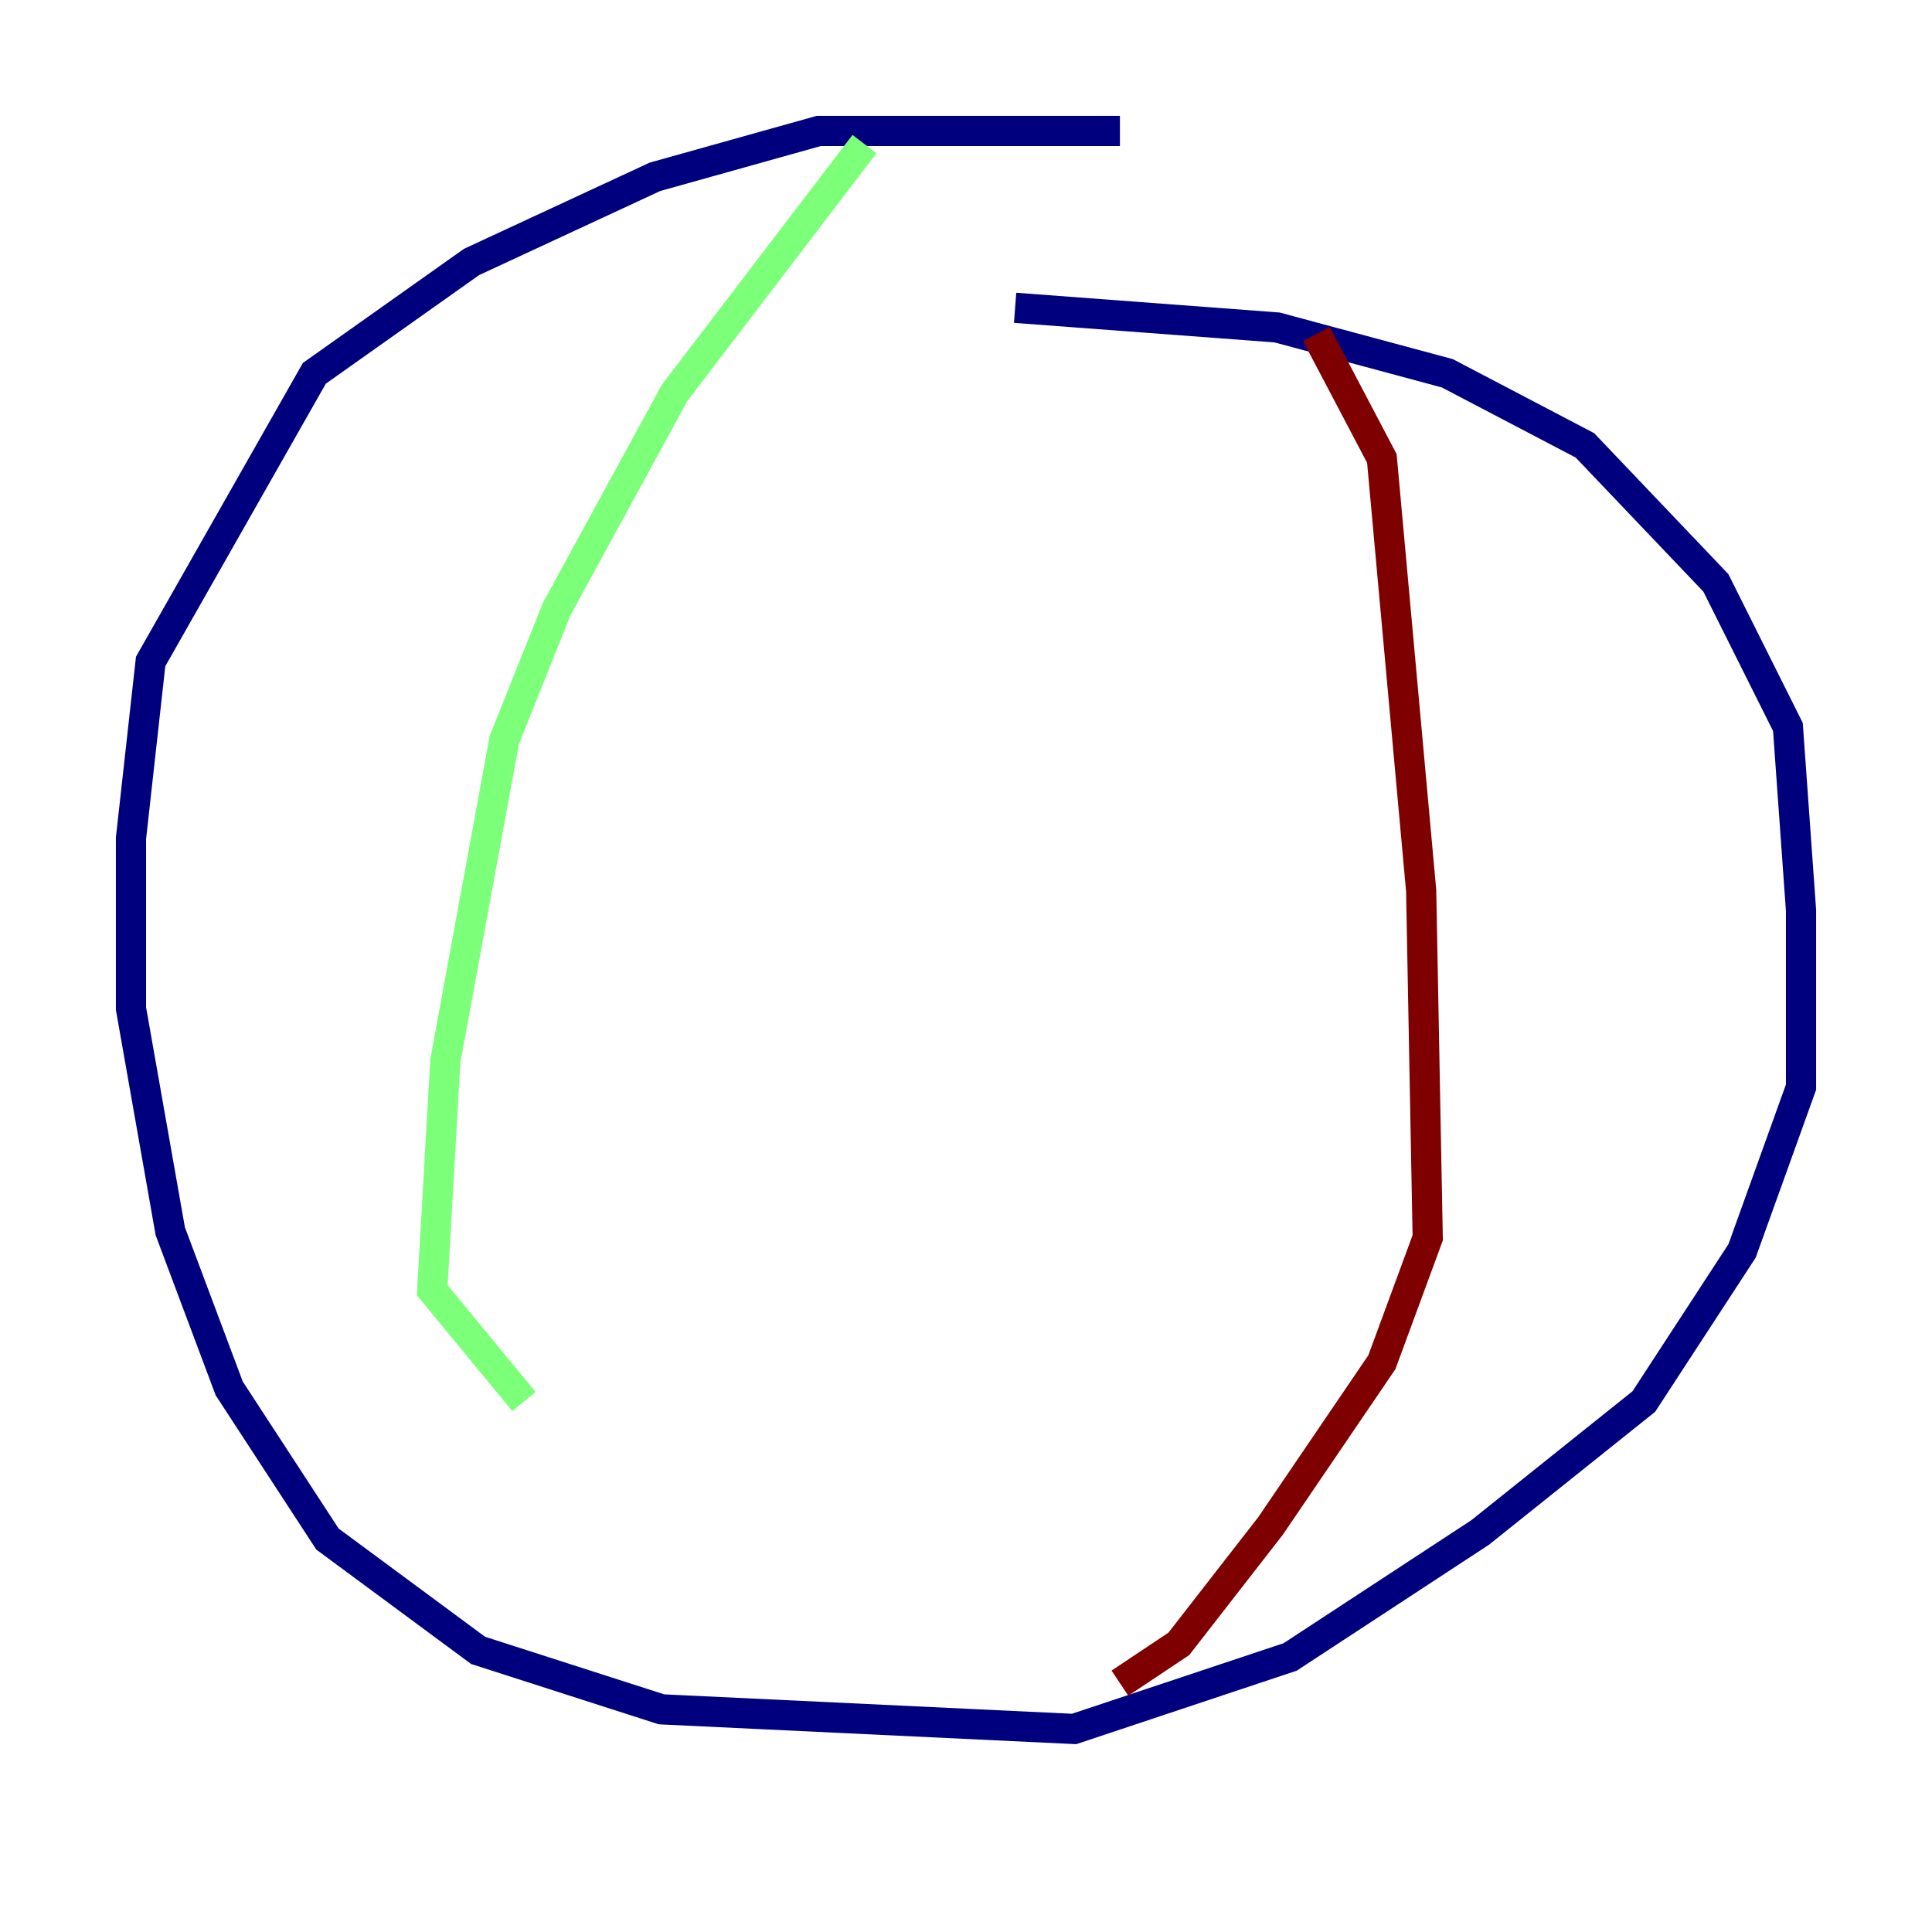 <?xml version="1.0" encoding="utf-8" ?>
<svg baseProfile="tiny" height="128" version="1.2" viewBox="0,0,128,128" width="128" xmlns="http://www.w3.org/2000/svg" xmlns:ev="http://www.w3.org/2001/xml-events" xmlns:xlink="http://www.w3.org/1999/xlink"><defs /><polyline fill="none" points="74.197,8.678 54.237,8.678 43.39,11.715 31.241,17.356 20.827,24.732 9.98,43.824 8.678,55.539 8.678,66.82 11.281,81.573 15.186,91.986 21.695,101.966 31.675,109.342 43.824,113.248 71.159,114.549 85.478,109.776 98.061,101.532 108.909,92.854 115.417,82.875 119.322,72.027 119.322,60.312 118.454,48.163 113.681,38.617 105.003,29.505 95.891,24.732 84.61,21.695 67.254,20.393" stroke="#00007f" stroke-width="2" /><polyline fill="none" points="57.275,9.546 44.691,26.034 36.881,40.352 33.41,49.031 29.505,70.291 28.637,85.478 34.712,92.854" stroke="#7cff79" stroke-width="2" /><polyline fill="none" points="87.214,22.129 91.552,30.373 94.156,59.01 94.59,82.007 91.552,90.251 84.176,101.098 78.102,108.909 74.197,111.512" stroke="#7f0000" stroke-width="2" /></svg>